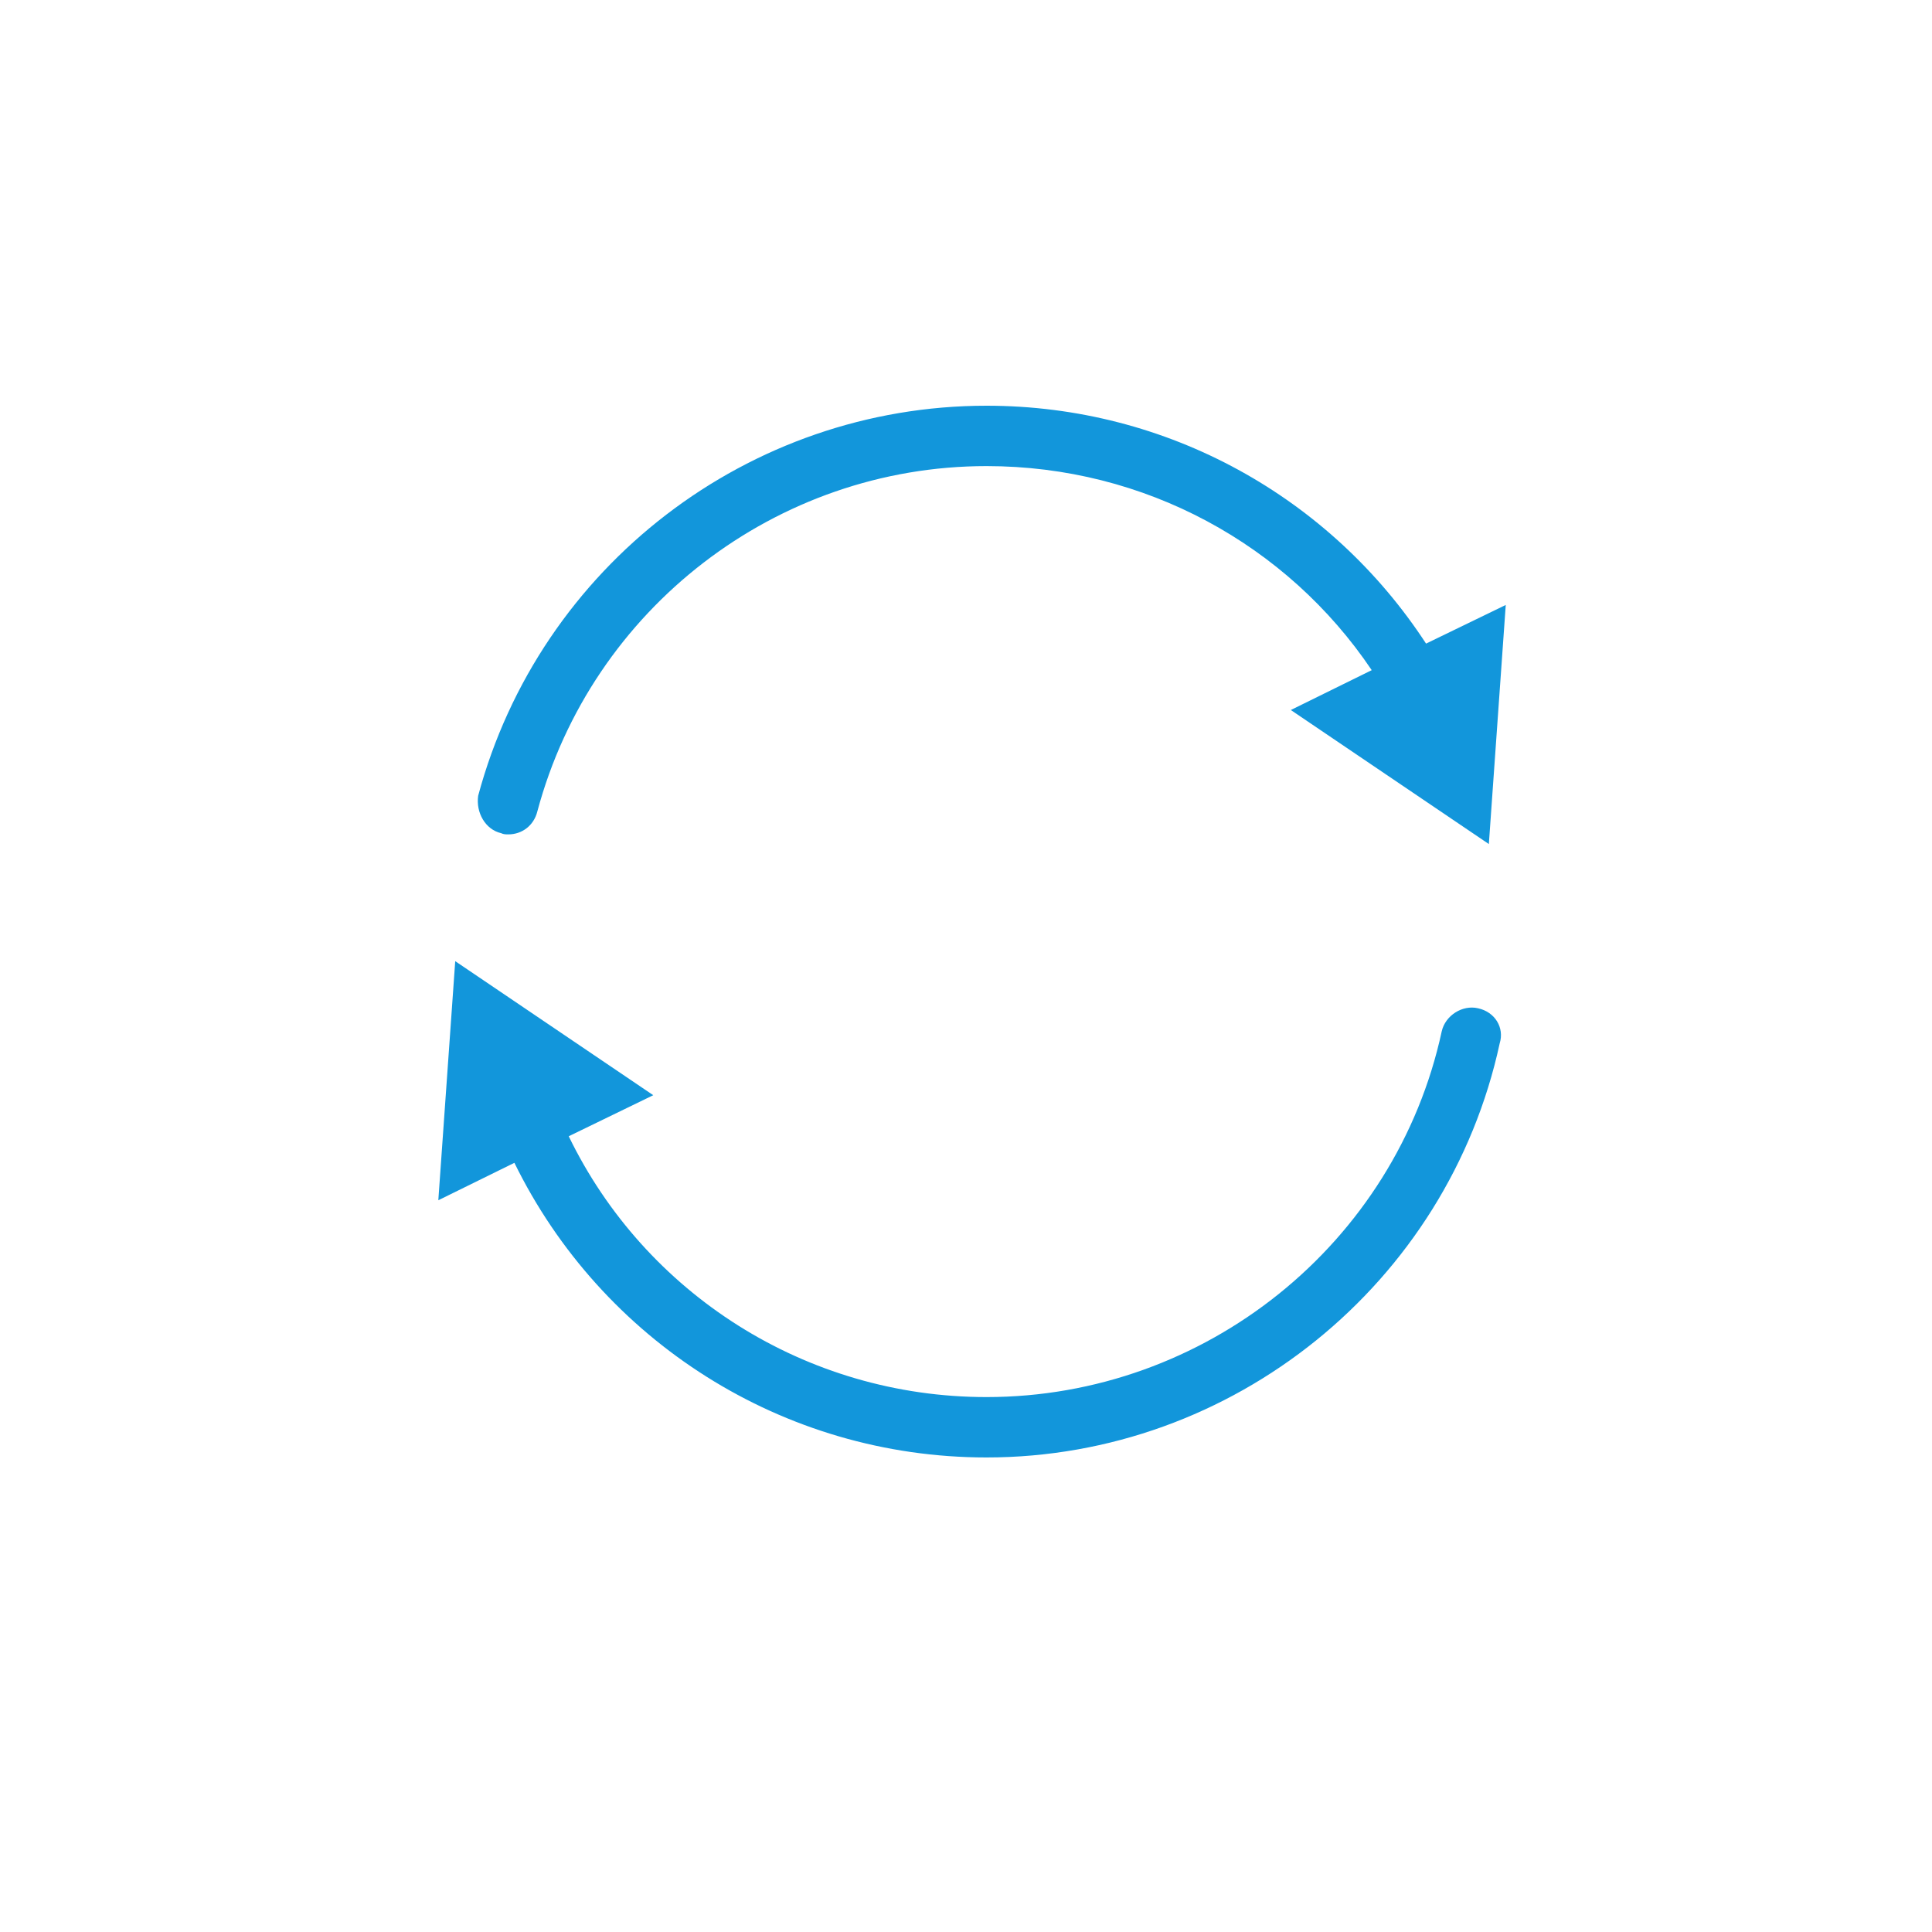 <?xml version="1.0" standalone="no"?><!DOCTYPE svg PUBLIC "-//W3C//DTD SVG 1.1//EN" "http://www.w3.org/Graphics/SVG/1.1/DTD/svg11.dtd"><svg t="1654051147707" class="icon" viewBox="0 0 1024 1024" version="1.1" xmlns="http://www.w3.org/2000/svg" p-id="2208" width="32" height="32" xmlns:xlink="http://www.w3.org/1999/xlink"><defs><style type="text/css">@font-face { font-family: feedback-iconfont; src: url("//at.alicdn.com/t/font_1031158_u69w8yhxdu.woff2?t=1630033759944") format("woff2"), url("//at.alicdn.com/t/font_1031158_u69w8yhxdu.woff?t=1630033759944") format("woff"), url("//at.alicdn.com/t/font_1031158_u69w8yhxdu.ttf?t=1630033759944") format("truetype"); }
</style></defs><path d="M265.6 441.6c1.28 0.64 2.56 0.64 3.84 0.64 7.04 0 13.44-4.48 15.36-12.16 28.8-107.52 126.72-183.04 238.08-183.04 83.84 0 159.36 41.6 204.16 108.16l-42.88 21.12 104.96 71.04 8.96-126.72-42.24 20.48c-50.56-77.44-136.96-126.08-232.96-126.08-126.08 0-236.8 85.12-269.44 206.72-1.28 8.96 3.84 17.92 12.16 19.84zM783.36 534.4c-8.32-1.92-17.28 3.84-19.2 12.16-24.32 112.64-125.44 193.92-241.28 193.92-96 0-181.12-55.04-221.44-138.24l44.8-21.76-104.96-71.04-8.96 126.72 40.32-19.84c46.08 94.08 142.08 156.16 250.24 156.16 130.56 0 244.48-92.16 272-219.52 2.56-8.32-2.56-16.64-11.52-18.56z" fill="#1296db" p-id="2209"></path></svg>